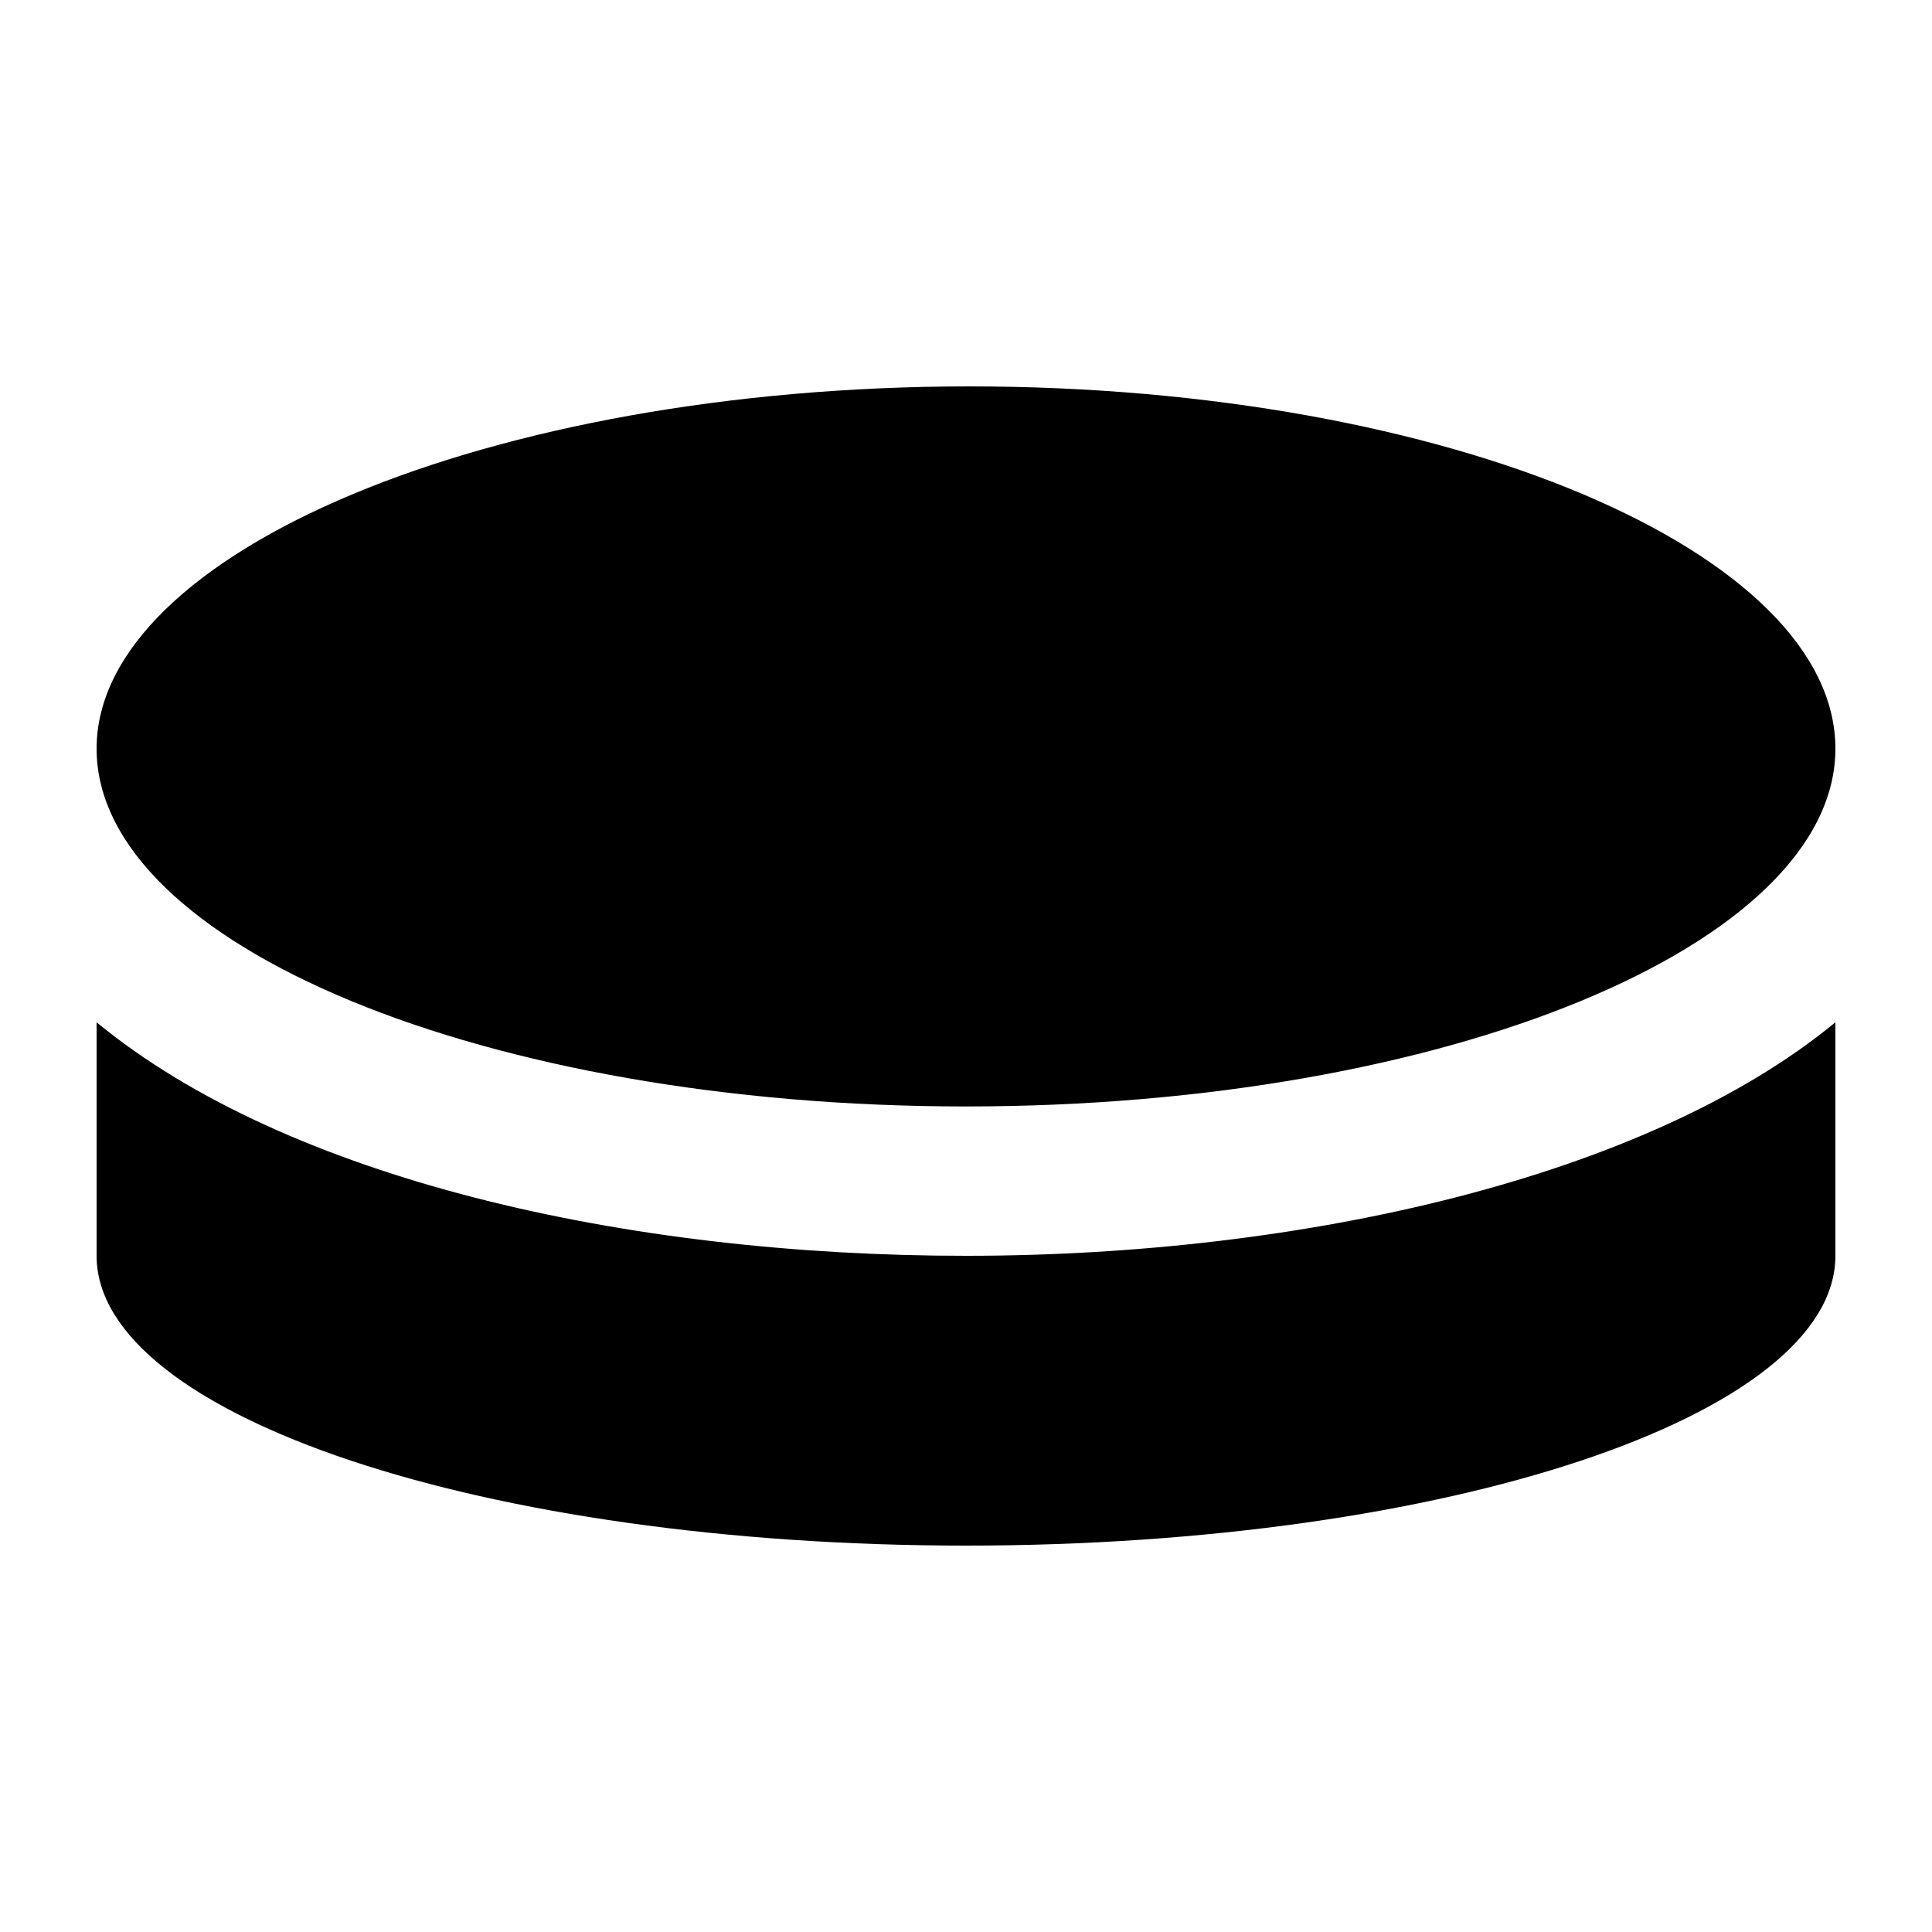 <svg width="20" height="20" viewBox="0 0 20 20" fill="currentColor" xmlns="http://www.w3.org/2000/svg">
<path d="M1 10.583V13C1 14.657 5.028 16 10 16C14.972 16 19 14.657 19 13V10.583C17.065 12.176 13.518 13 10 13C6.481 13 2.972 12.204 1 10.583ZM10.037 4C5.065 4 1 5.722 1 7.75C1 9.778 5.028 11.454 10 11.454C14.972 11.454 19 9.778 19 7.75C19 5.722 15.009 4 10.037 4Z" fill="currentColor"/>
</svg>
